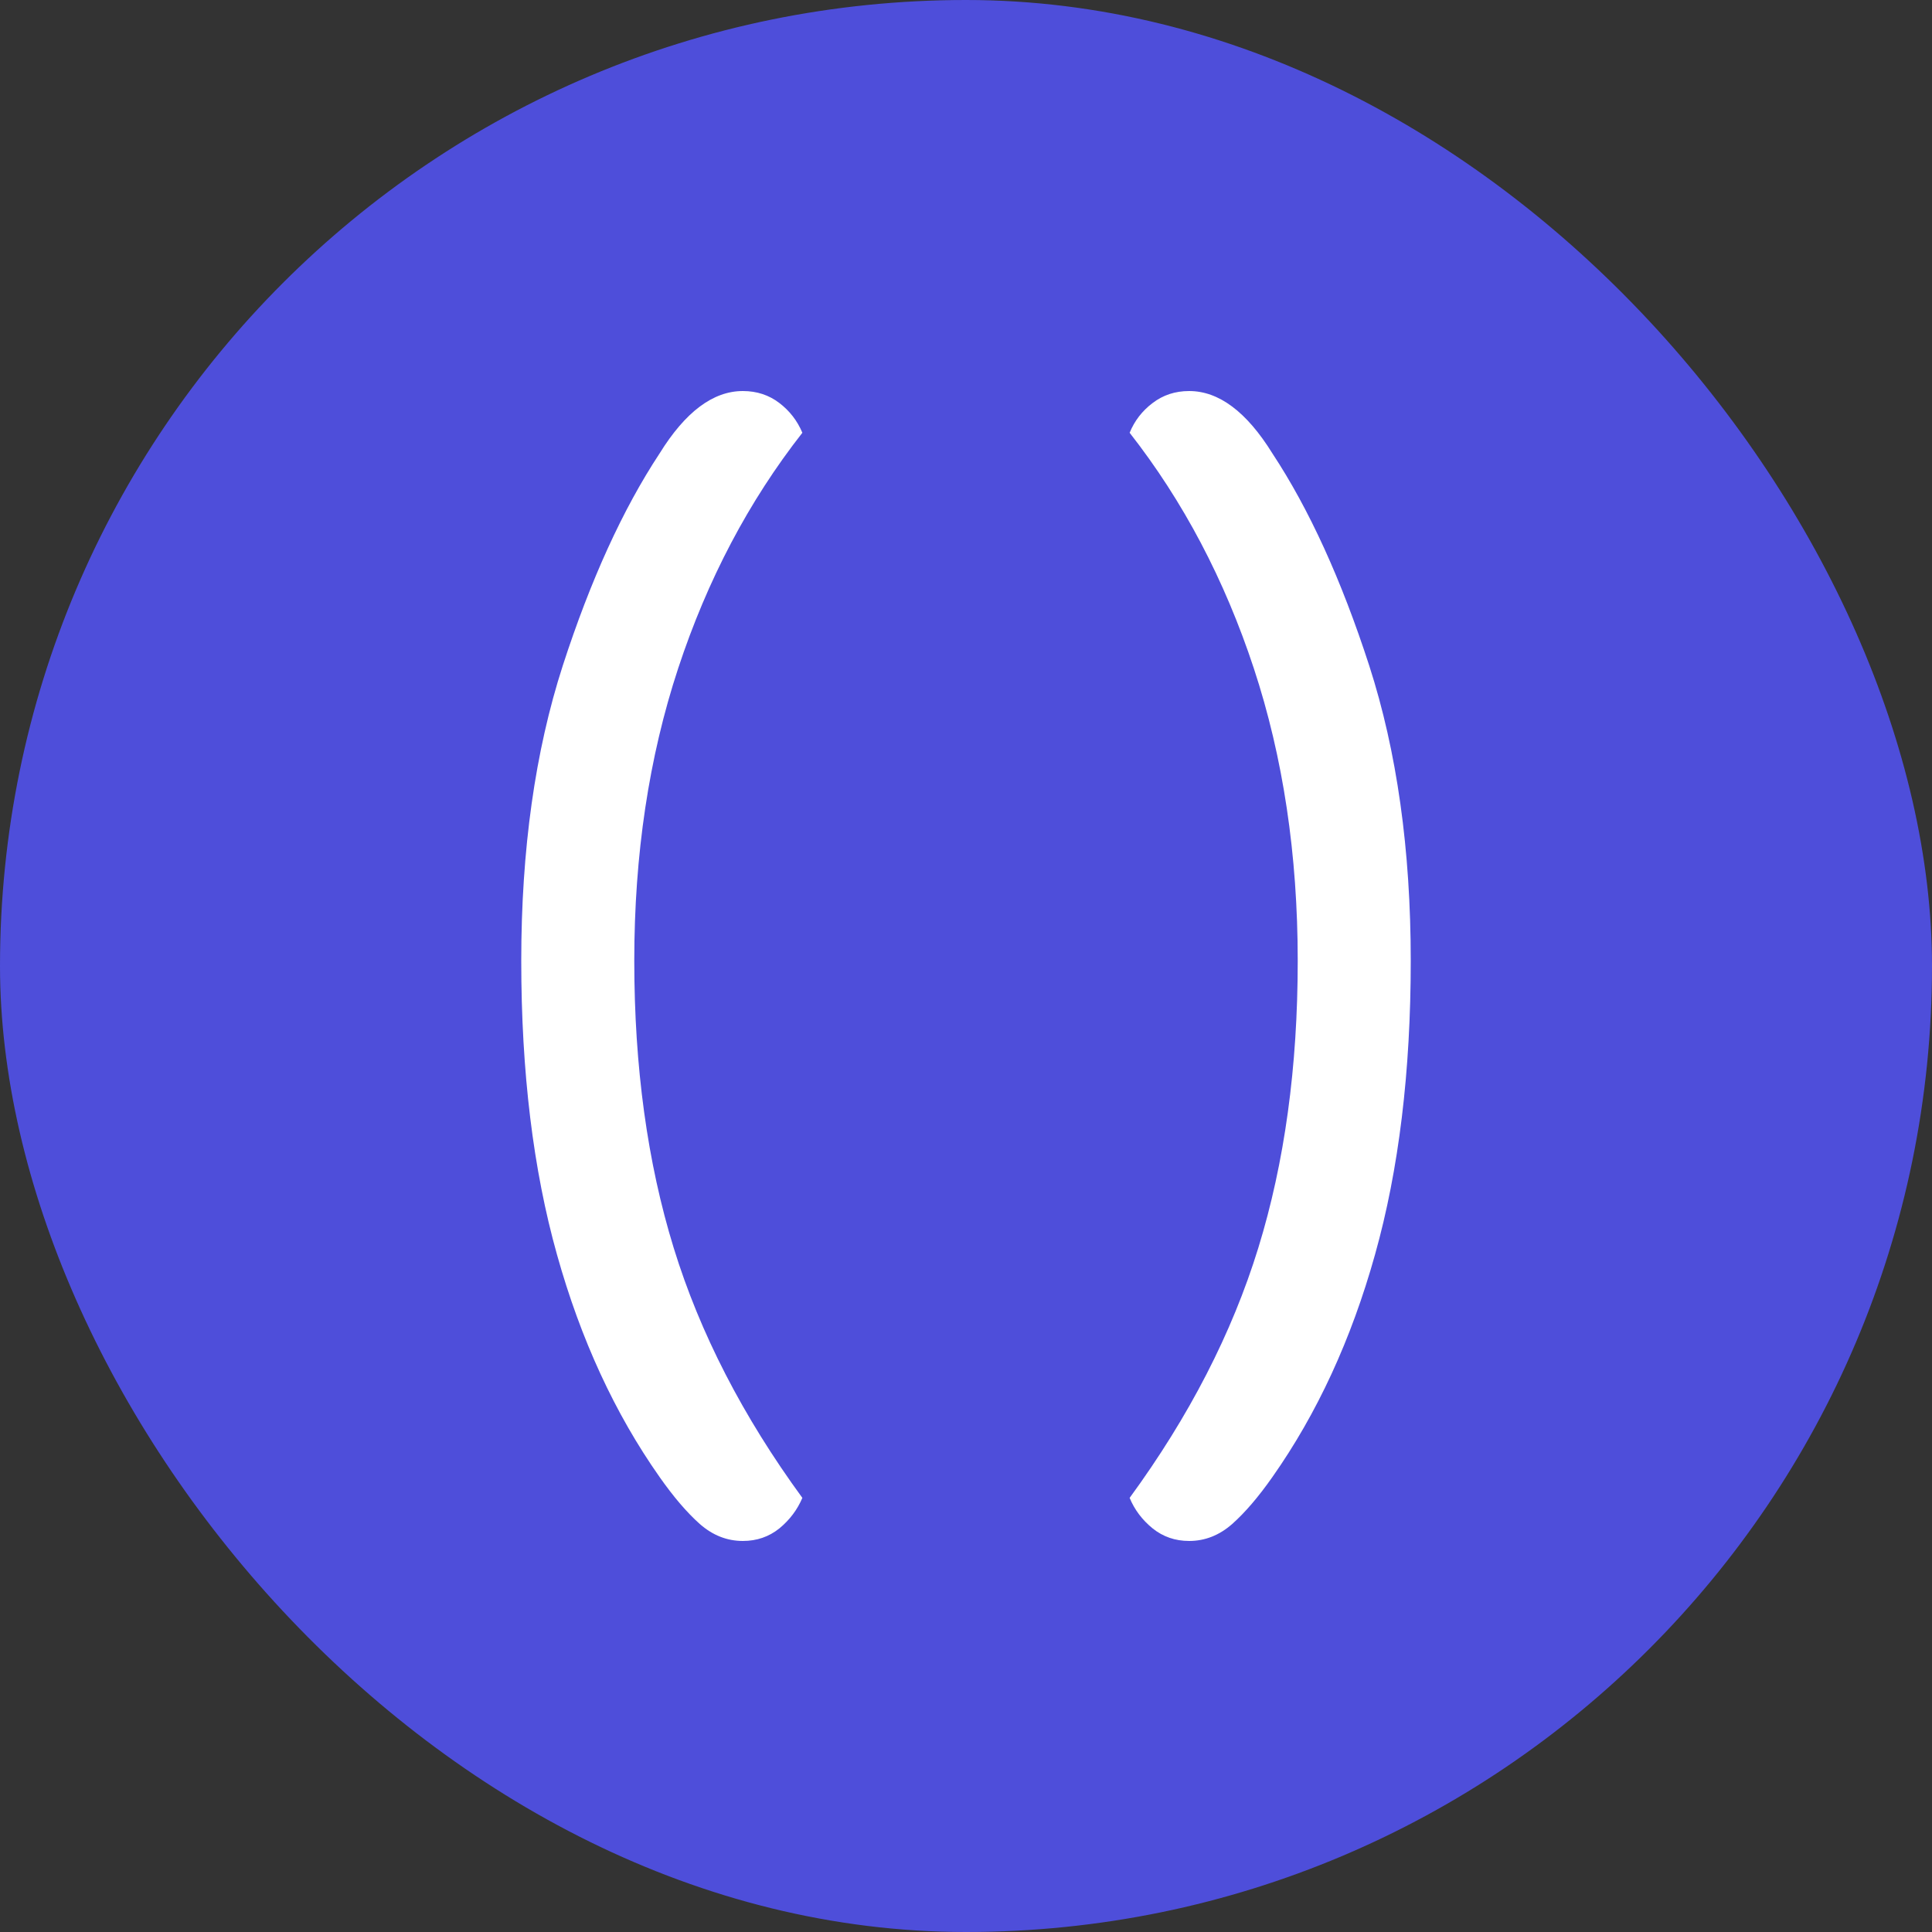 <svg xmlns="http://www.w3.org/2000/svg" width="256" height="256" viewBox="0 0 100 100"><rect x="0" y="0" width="100" height="100" fill="#333333" stroke="none"/><rect width="100" height="100" rx="50" fill="#4e4eda"></rect><path d="M38.45 79.76L38.45 79.76Q37.22 79.76 36.22 78.88Q35.22 77.99 34.14 76.45L34.14 76.45Q30.67 71.52 28.83 64.94Q26.98 58.35 26.98 49.73L26.98 49.73Q26.98 41.11 29.13 34.45Q31.29 27.79 34.14 23.47L34.14 23.47Q36.14 20.24 38.45 20.24L38.45 20.24Q39.53 20.24 40.34 20.86Q41.14 21.47 41.53 22.40L41.53 22.40Q37.37 27.71 35.10 34.60Q32.83 41.49 32.83 49.73L32.83 49.73Q32.83 57.97 34.87 64.59Q36.91 71.21 41.53 77.53L41.53 77.53Q41.14 78.45 40.34 79.11Q39.53 79.76 38.45 79.76ZM61.55 79.76L61.55 79.76Q60.47 79.76 59.66 79.11Q58.85 78.45 58.47 77.53L58.47 77.53Q63.09 71.21 65.13 64.59Q67.17 57.97 67.17 49.73L67.17 49.73Q67.17 41.49 64.90 34.60Q62.63 27.71 58.47 22.40L58.47 22.40Q58.85 21.47 59.66 20.86Q60.47 20.24 61.55 20.24L61.55 20.24Q63.86 20.24 65.86 23.47L65.86 23.47Q68.71 27.79 70.87 34.45Q73.02 41.11 73.02 49.73L73.02 49.73Q73.02 58.35 71.17 64.94Q69.33 71.52 65.86 76.45L65.86 76.45Q64.78 77.99 63.78 78.88Q62.78 79.76 61.55 79.76Z" fill="#fff"></path></svg>